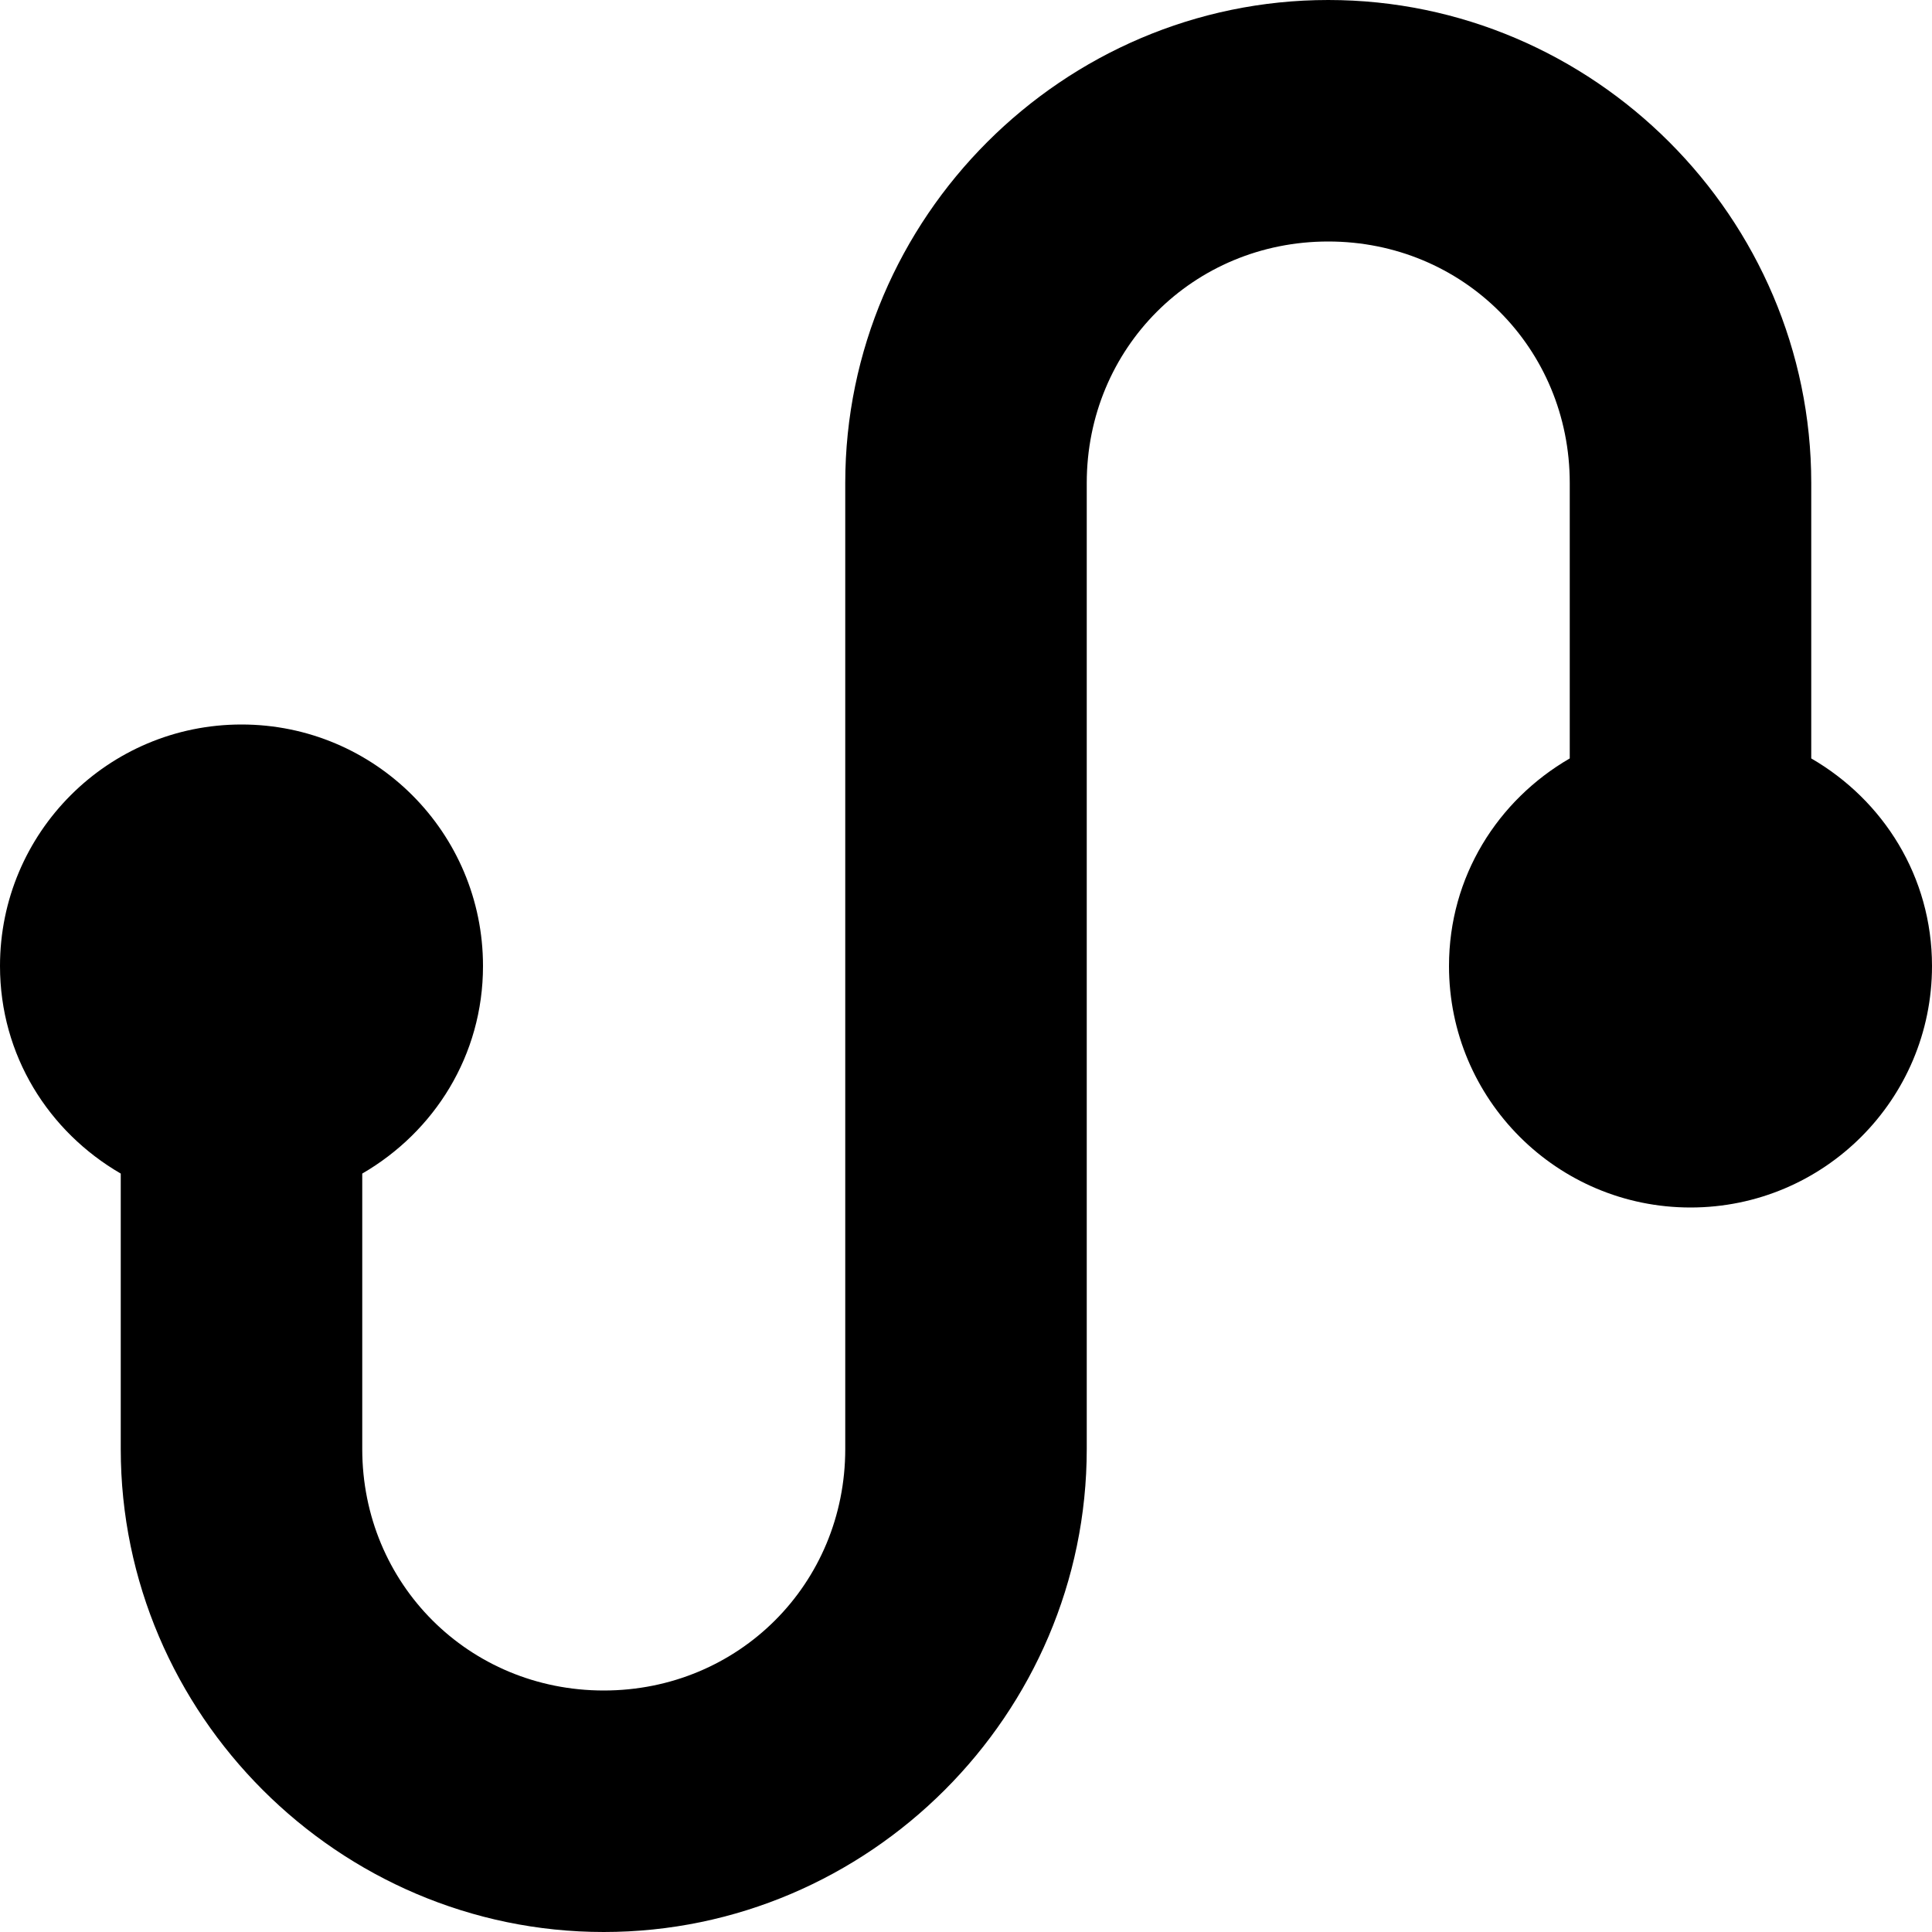 <svg data-icon="route" data-width="null" data-height="null" xmlns="http://www.w3.org/2000/svg" version="1.1" width="16" height="16" viewBox="0 0 16 16">
  <path d="M11 0c-2.197 0-4 1.803-4 4v8c0 1.117-.883 2-2 2s-2-.883-2-2v-2.281c.597-.346 1-.979 1-1.719 0-1.105-.895-2-2-2s-2 .895-2 2c0 .74.403 1.373 1 1.719v2.281c0 2.197 1.803 4 4 4s4-1.803 4-4v-8c0-1.117.883-2 2-2s2 .883 2 2v2.281c-.597.346-1 .979-1 1.719 0 1.105.895 2 2 2s2-.895 2-2c0-.74-.403-1.373-1-1.719v-2.281c0-2.197-1.803-4-4-4z"
  />
</svg>